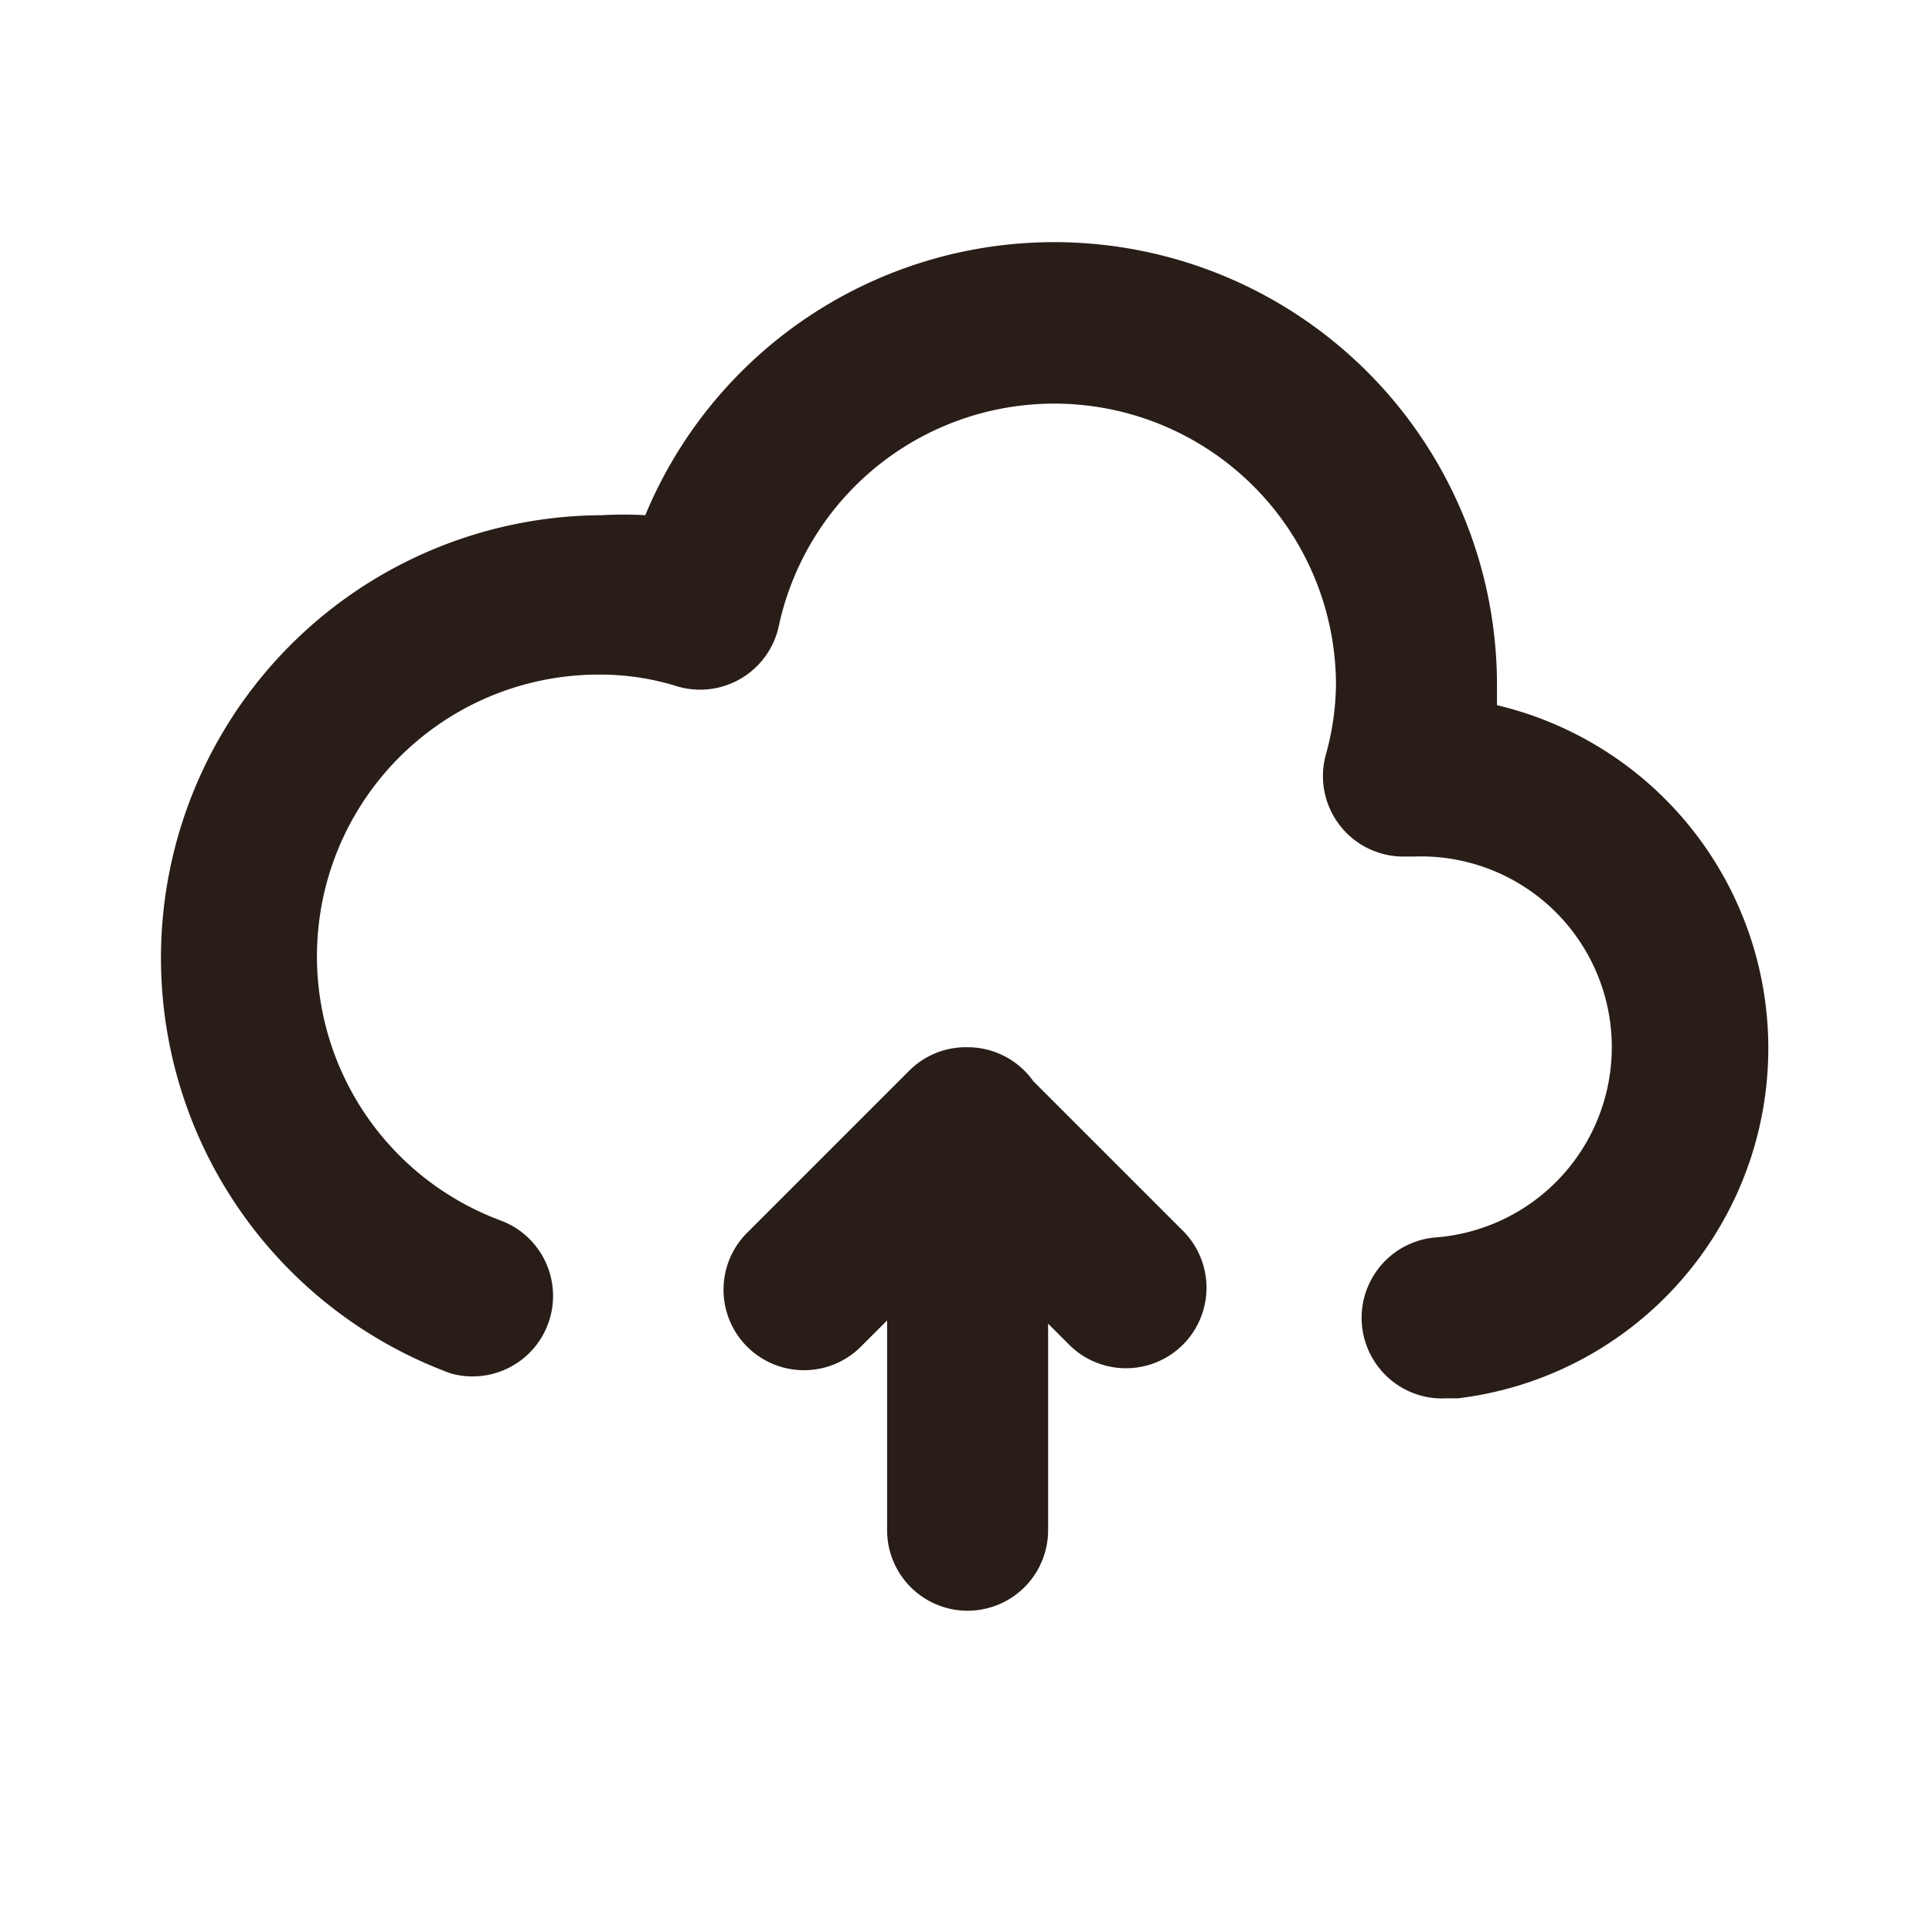 <svg xmlns="http://www.w3.org/2000/svg" width="24" height="24" fill="none"><path fill="#291D18" d="M17.252 17.12c.199.177.46.267.724.25h.14a4.38 4.38 0 0 0 .48-8.61v-.24A5.5 5.5 0 0 0 8.016 6.4c-.18-.01-.36-.01-.54 0a5.5 5.5 0 0 0-1.88 10.66 1 1 0 0 0 .62-1.9 3.5 3.5 0 0 1 1.21-6.78 3.21 3.21 0 0 1 1 .15 1 1 0 0 0 1.25-.76 3.5 3.5 0 0 1 6.92.73 3.384 3.384 0 0 1-.13.89 1 1 0 0 0 1 1.25h.11a2.37 2.37 0 0 1 .28 4.73 1.002 1.002 0 0 0-.604 1.75"/><path fill="#291D18" d="M12.01 13.009a.997.997 0 0 0-.717.293l-2 2a1 1 0 1 0 1.414 1.414l.313-.313v2.606a1 1 0 1 0 2 0v-2.566l.273.273a1 1 0 0 0 1.414-1.414l-1.871-1.871a.999.999 0 0 0-.816-.422z"/></svg>
